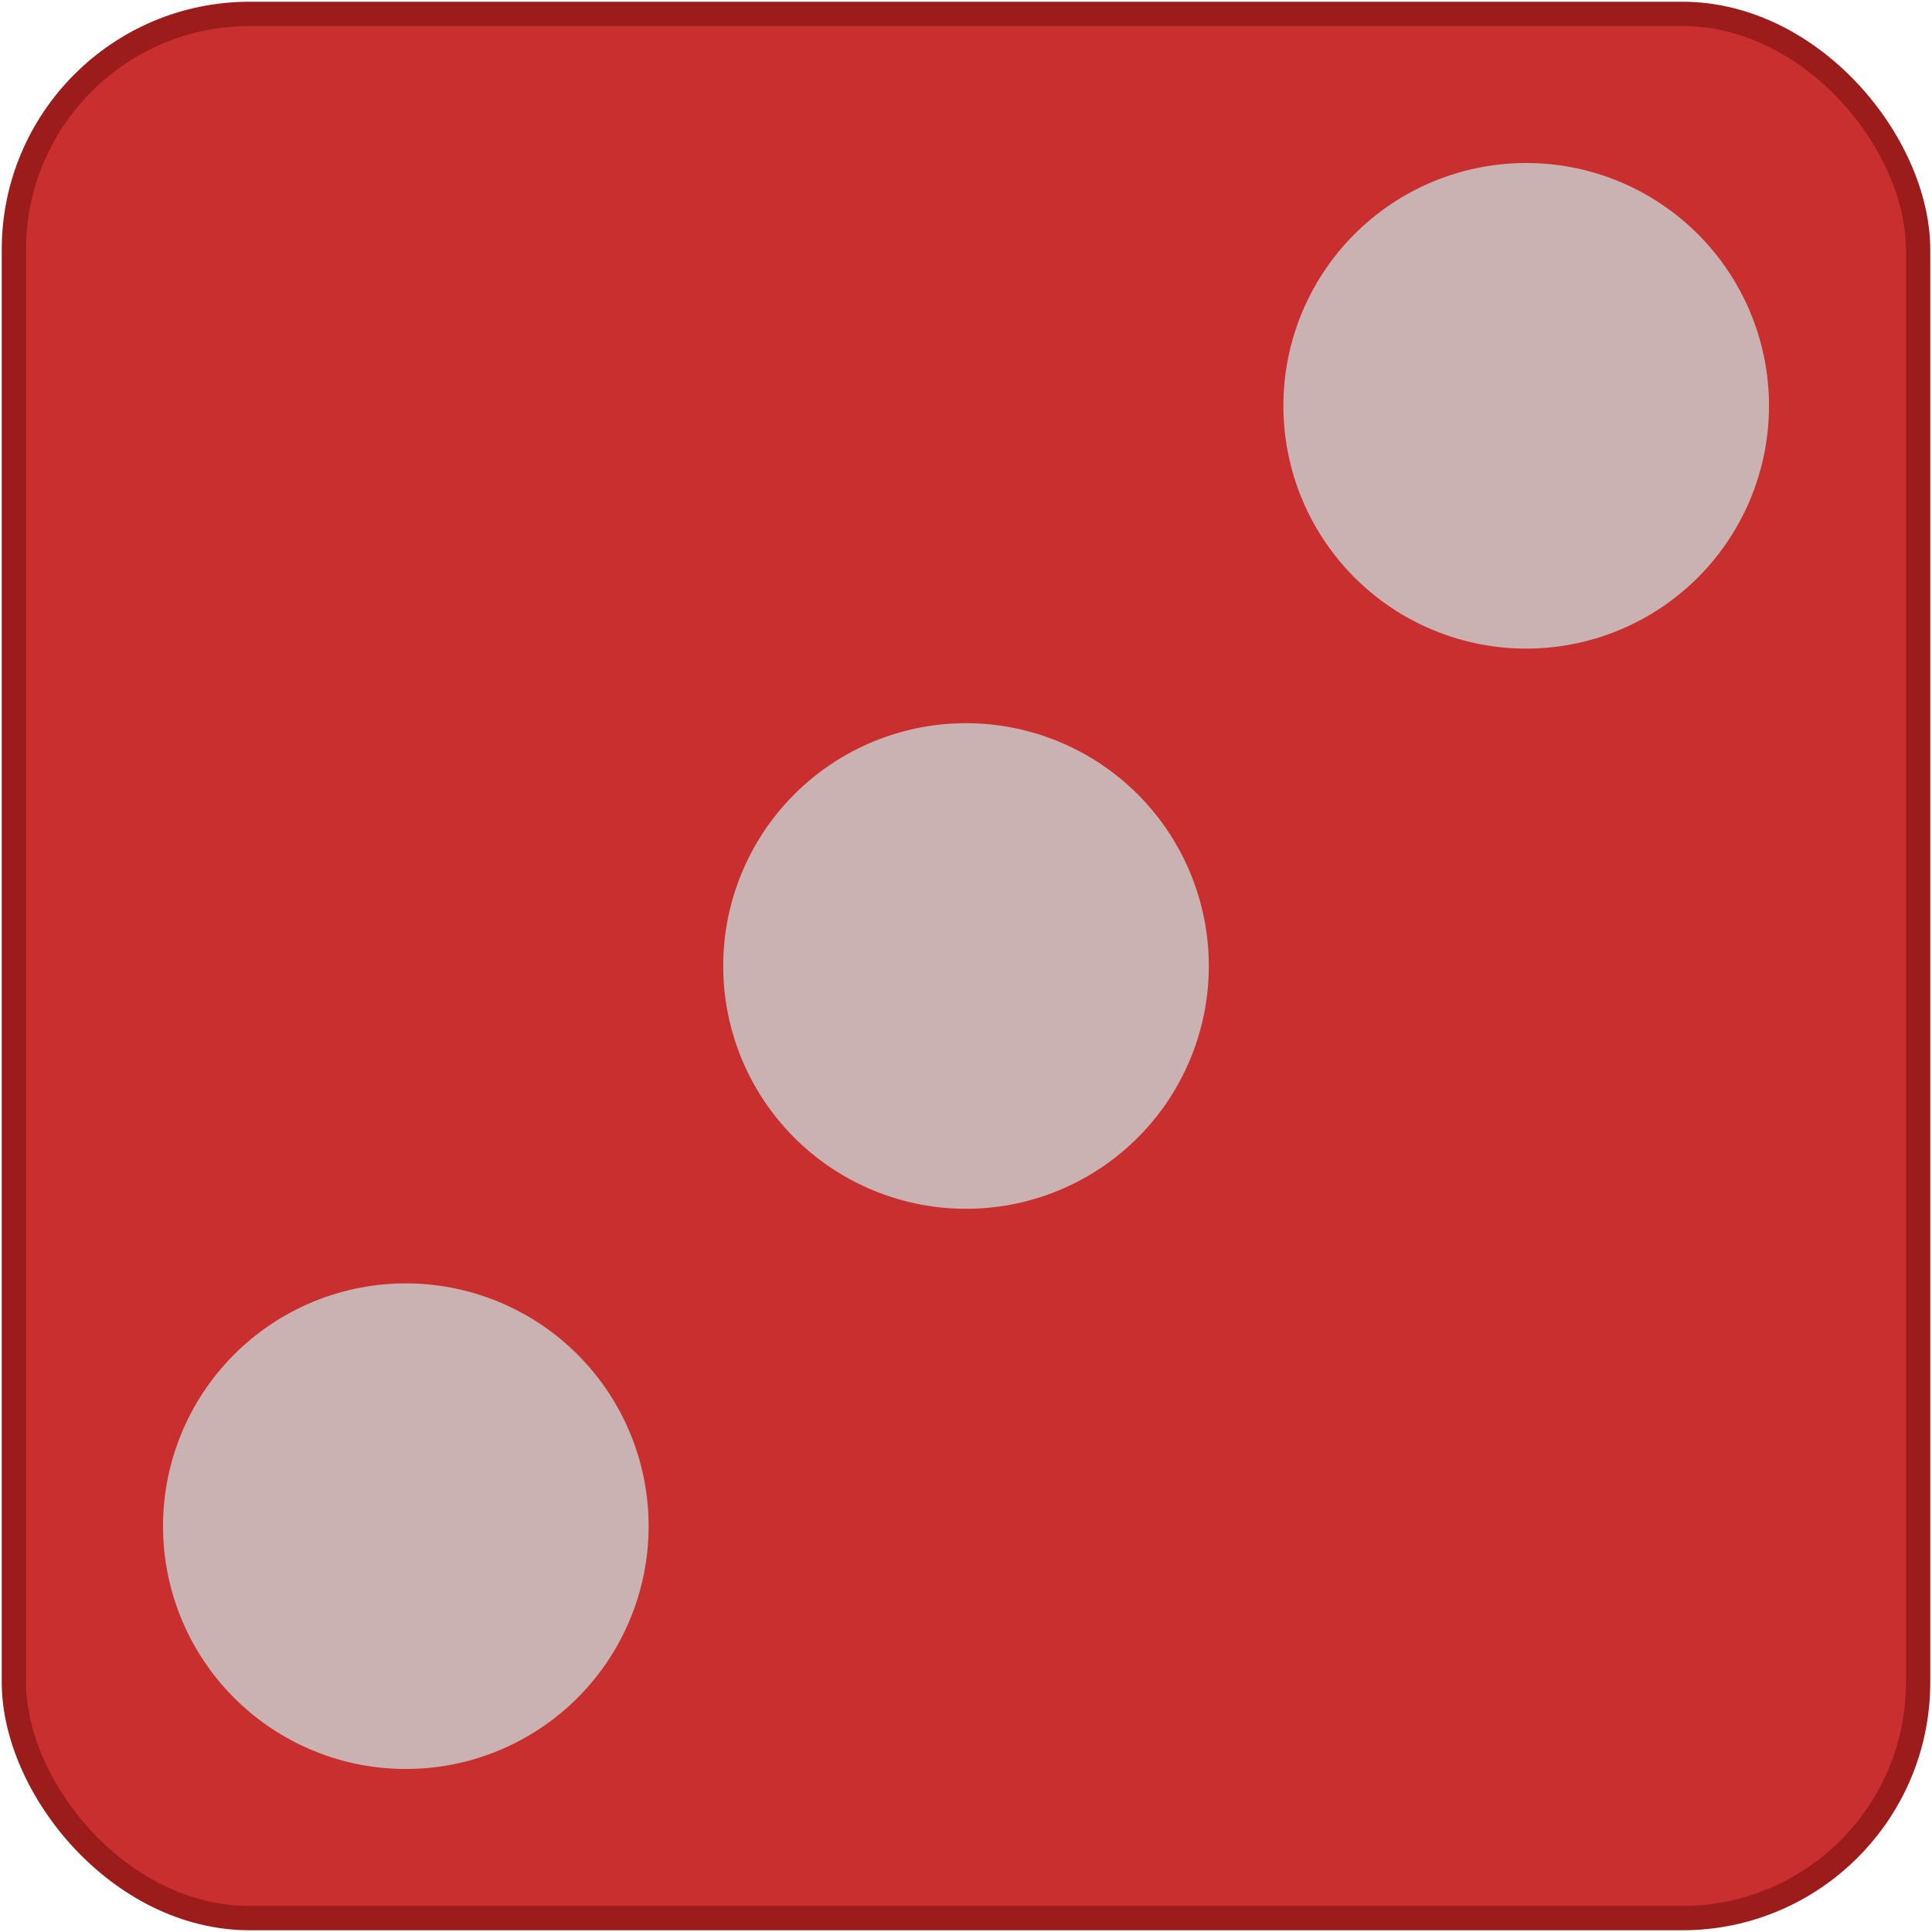 <svg xmlns="http://www.w3.org/2000/svg" width="557" height="557">
<rect x="4" y="4" width="549" height="549" rx="68" fill="#c92f2f" stroke="#9c1b1b" stroke-width="7"/>
<g stroke-dasharray="0,228.4" stroke-linecap="round" stroke="#cbb2b2">
	<path stroke-width="140" d="M117,440 442,115"/>
</g>
</svg>